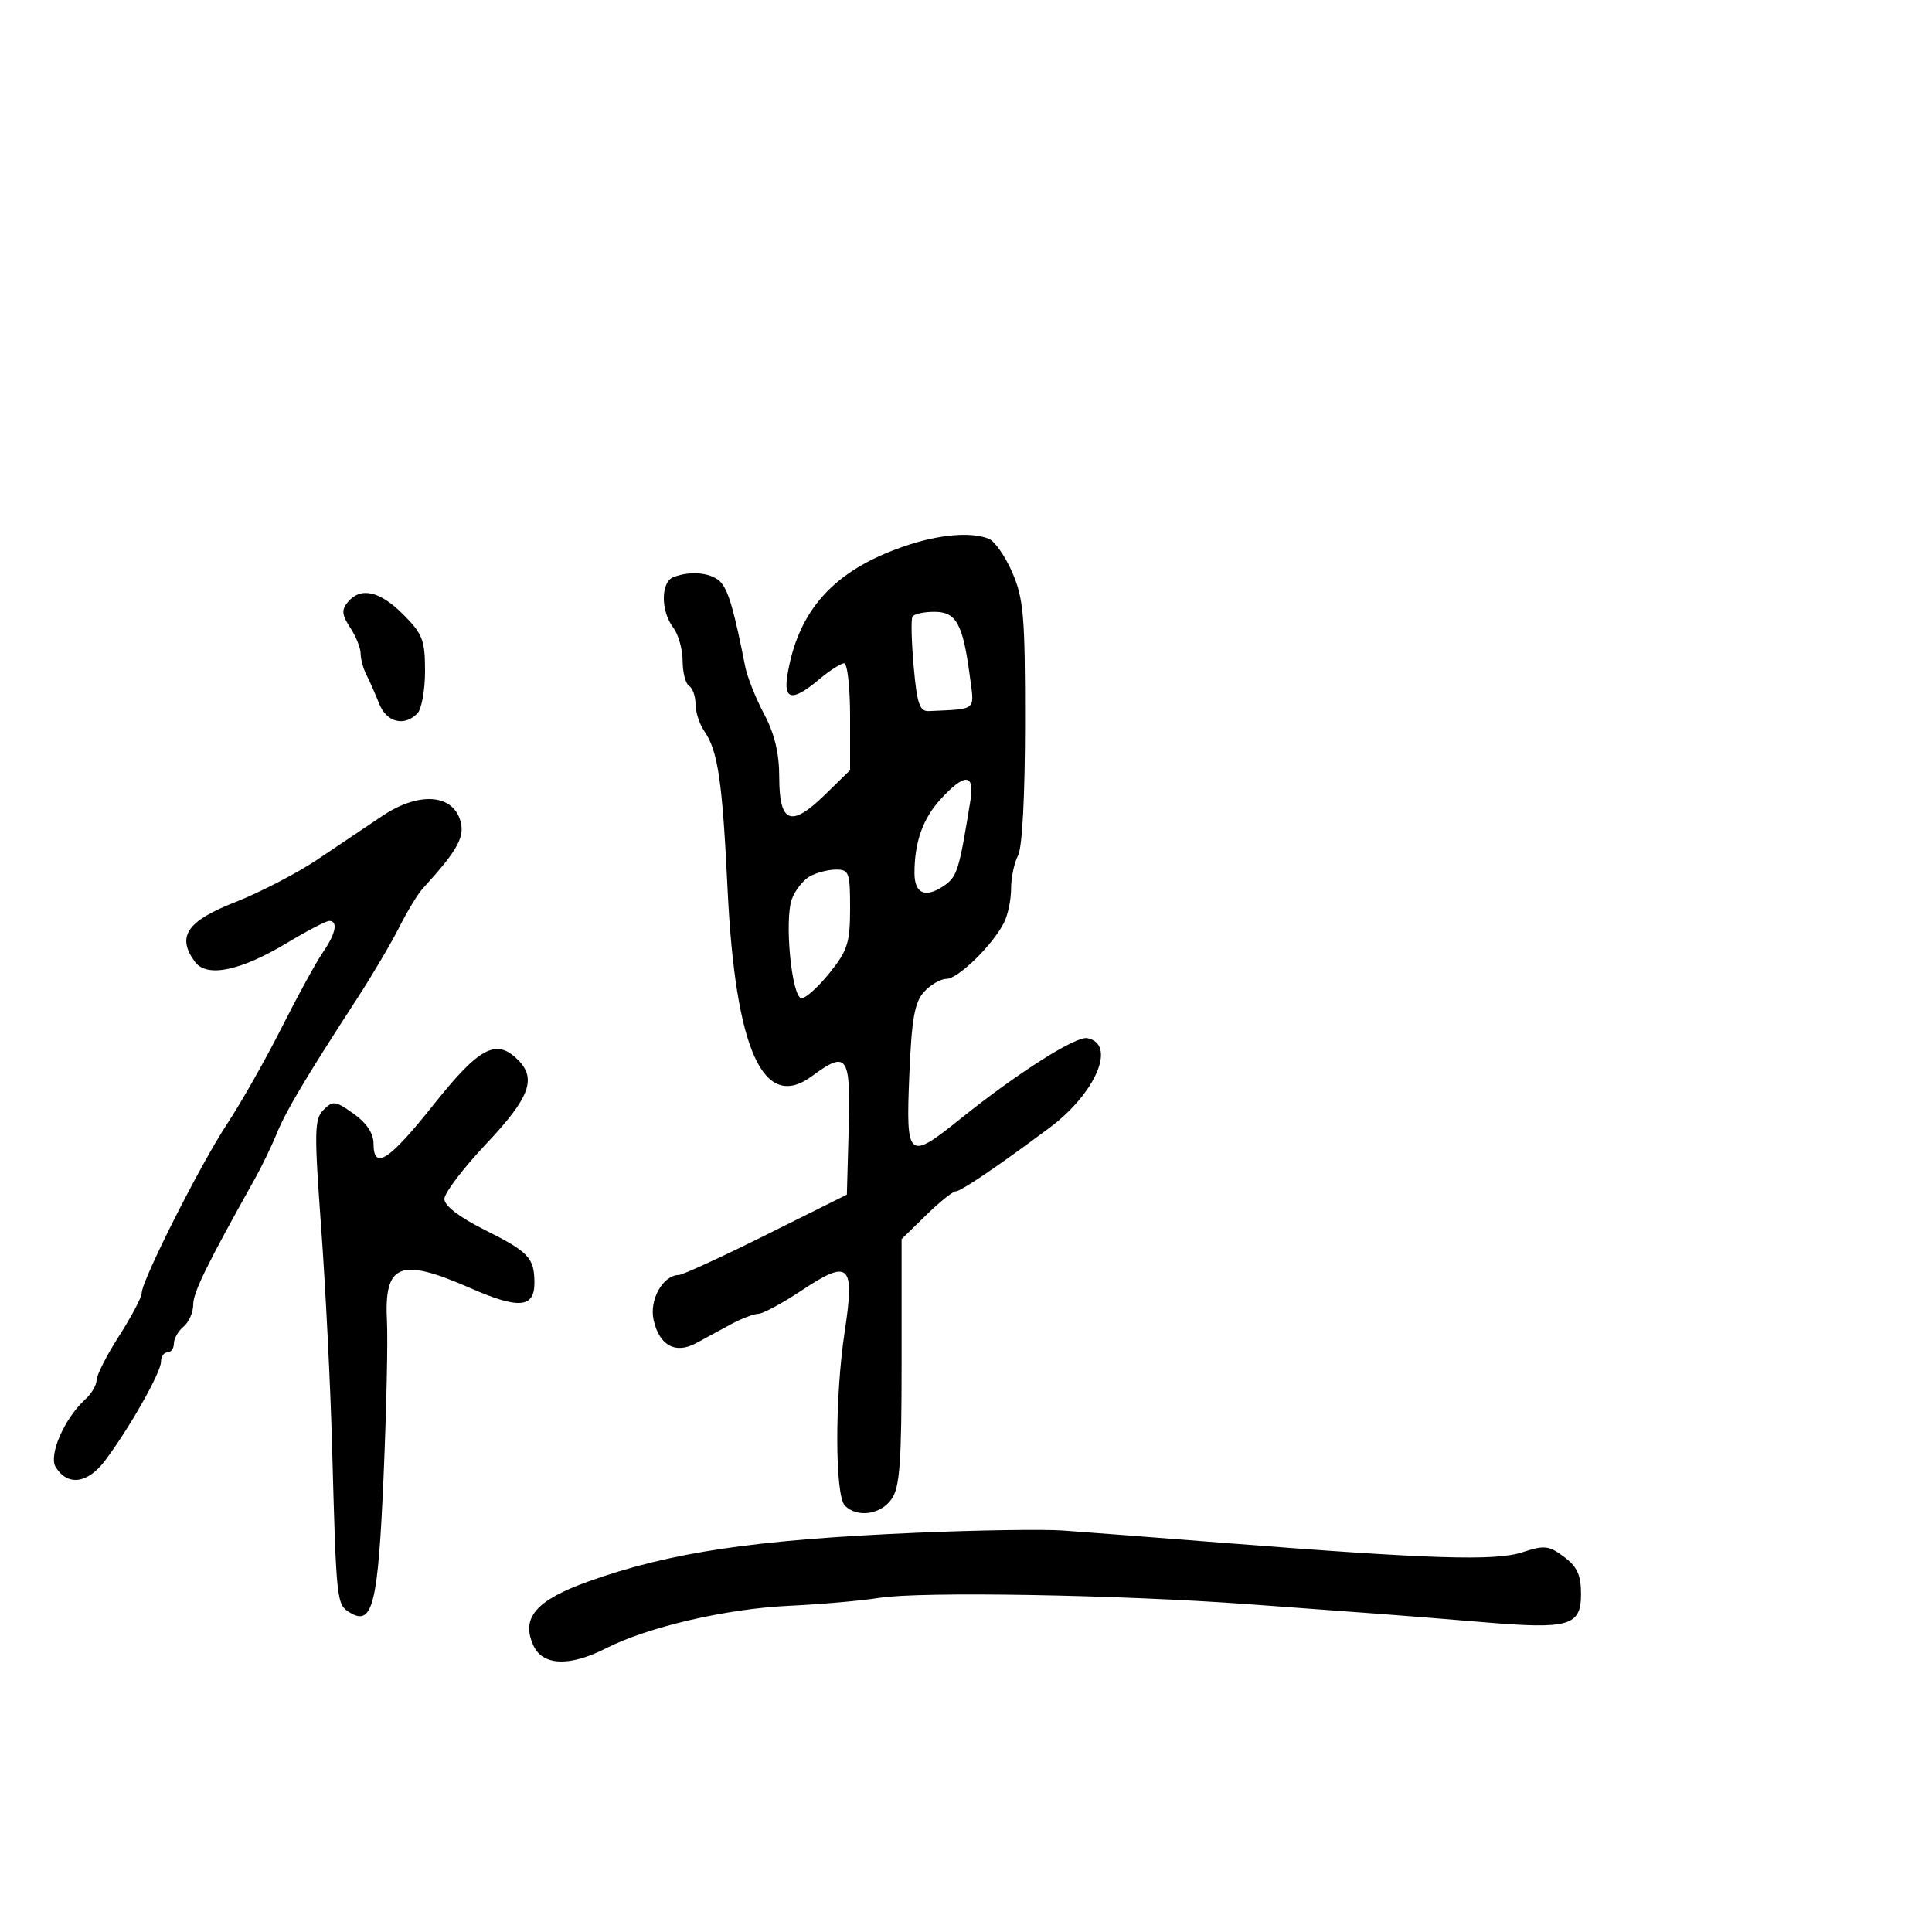 <svg xmlns="http://www.w3.org/2000/svg" width="300" height="300" viewBox="0 0 300 300" version="1.1">
  <defs/>
  <path d="M140.3,84.862 C145.708,82.994 150.636,82.539 153.516,83.644 C154.439,83.999 156.092,86.361 157.188,88.894 C158.945,92.954 159.18,95.712 159.169,112.169 C159.162,123.586 158.738,131.62 158.079,132.853 C157.485,133.962 157,136.278 157,138 C157,139.722 156.496,142.114 155.88,143.316 C154.089,146.808 148.756,152 146.959,152 C146.052,152 144.486,152.911 143.479,154.023 C142.01,155.647 141.558,158.218 141.195,167.023 C140.661,180.002 140.986,180.275 149.158,173.707 C157.948,166.643 167.04,160.861 168.825,161.201 C173.42,162.077 170.196,169.723 162.953,175.13 C154.983,181.08 149.195,185 148.379,185 C147.942,185 145.878,186.666 143.792,188.703 L140,192.406 L140,211.48 C140,227.126 139.72,230.955 138.443,232.777 C136.75,235.195 133.109,235.709 131.2,233.8 C129.63,232.23 129.613,216.953 131.17,206.727 C132.759,196.29 131.897,195.458 124.55,200.335 C121.515,202.351 118.461,204.003 117.765,204.006 C117.069,204.01 115.15,204.743 113.5,205.636 C111.85,206.529 109.411,207.851 108.08,208.574 C104.885,210.31 102.361,208.919 101.487,204.941 C100.801,201.816 102.933,198.027 105.405,197.979 C106.007,197.967 112.125,195.155 119,191.729 L131.5,185.5 L131.785,175.25 C132.102,163.833 131.554,163.052 126.074,167.104 C118.521,172.688 114.174,163.033 112.973,138 C112.17,121.269 111.48,116.592 109.363,113.527 C108.613,112.443 108,110.557 108,109.337 C108,108.116 107.55,106.84 107,106.5 C106.45,106.16 106,104.42 106,102.632 C106,100.845 105.339,98.509 104.532,97.441 C102.568,94.845 102.596,90.369 104.582,89.607 C107.359,88.541 110.716,88.953 112.015,90.518 C113.159,91.897 114.035,94.97 115.708,103.472 C116.029,105.106 117.351,108.436 118.646,110.871 C120.278,113.94 121,116.949 121,120.68 C121,127.845 122.824,128.555 128.071,123.431 L132,119.594 L132,111.297 C132,106.734 131.585,103 131.077,103 C130.569,103 128.816,104.125 127.182,105.5 C123.054,108.974 121.613,108.754 122.28,104.75 C123.954,94.718 129.504,88.592 140.3,84.862 Z M142.5,237.999 C151.85,237.6 161.975,237.447 165,237.659 C168.025,237.87 179.275,238.733 190,239.575 C222.274,242.109 232.201,242.419 236.424,241.025 C239.806,239.909 240.506,239.987 242.859,241.744 C244.909,243.274 245.5,244.571 245.5,247.536 C245.5,252.477 243.656,253.01 230.425,251.9 C224.966,251.442 218.025,250.885 215,250.661 C211.975,250.438 202.525,249.741 194,249.112 C173.873,247.627 142.867,247.093 136.5,248.121 C133.75,248.565 127.45,249.118 122.5,249.349 C112.789,249.803 100.599,252.633 94.121,255.938 C88.439,258.837 84.263,258.672 82.814,255.491 C80.866,251.215 83.232,248.475 91.392,245.56 C104.133,241.009 117.17,239.081 142.5,237.999 Z M59.349,126.711 C64.813,123.039 70.021,123.235 71.394,127.163 C72.318,129.806 71.222,131.863 65.62,138 C64.867,138.825 63.229,141.525 61.98,144 C60.731,146.475 57.809,151.425 55.487,155 C47.509,167.284 44.399,172.507 42.981,176 C42.199,177.925 40.646,181.132 39.53,183.126 C32.103,196.392 30,200.689 30,202.595 C30,203.783 29.325,205.315 28.5,206 C27.675,206.685 27,207.865 27,208.622 C27,209.38 26.55,210 26,210 C25.45,210 25,210.655 25,211.456 C25,213.107 20.052,221.844 16.307,226.807 C13.608,230.384 10.516,230.795 8.654,227.825 C7.498,225.98 10.001,220.239 13.25,217.282 C14.213,216.407 15,215.063 15,214.297 C15,213.531 16.575,210.442 18.5,207.433 C20.425,204.423 22,201.438 22,200.799 C22,198.853 31.073,180.88 35.26,174.531 C37.425,171.249 41.247,164.499 43.754,159.531 C46.261,154.564 49.141,149.306 50.156,147.846 C52.139,144.991 52.536,143 51.121,143 C50.638,143 47.709,144.526 44.612,146.39 C37.313,150.785 32.098,151.855 30.255,149.334 C27.395,145.423 29.014,143.027 36.5,140.096 C40.35,138.589 46.132,135.588 49.349,133.428 C52.565,131.267 57.065,128.245 59.349,126.711 Z M67.355,171.5 C74.443,162.586 77.057,161.2 80.429,164.571 C83.363,167.506 82.249,170.455 75.502,177.61 C71.927,181.399 69.002,185.252 69.002,186.172 C69.001,187.223 71.306,188.996 75.205,190.945 C82.091,194.386 82.962,195.304 82.985,199.143 C83.008,203.116 80.575,203.325 73,200 C62.082,195.208 59.615,196.205 60.089,205.216 C60.242,208.122 60.005,218.926 59.563,229.224 C58.706,249.177 57.862,252.574 54.309,250.387 C52.257,249.124 52.227,248.839 51.565,224.5 C51.311,215.15 50.551,199.945 49.876,190.712 C48.774,175.647 48.811,173.76 50.239,172.333 C51.693,170.879 52.094,170.931 54.915,172.939 C56.914,174.363 58,175.992 58,177.568 C58,181.803 60.402,180.245 67.355,171.5 Z M54.004,93.495 C55.995,91.096 58.951,91.751 62.6,95.4 C65.627,98.427 66,99.392 66,104.2 C66,107.17 65.46,110.14 64.8,110.8 C62.735,112.865 60.018,112.155 58.871,109.25 C58.274,107.737 57.383,105.719 56.892,104.764 C56.402,103.809 56,102.33 56,101.478 C56,100.627 55.272,98.818 54.382,97.46 C53.078,95.471 53.005,94.699 54.004,93.495 Z M125.695,136.111 C124.702,136.689 123.48,138.238 122.98,139.554 C121.752,142.782 122.937,155 124.477,155 C125.131,155 127.091,153.226 128.833,151.059 C131.607,147.606 132,146.365 132,141.059 C132,135.433 131.839,135.002 129.75,135.03 C128.512,135.047 126.688,135.533 125.695,136.111 Z M141.686,95.75 C141.448,96.162 141.534,99.65 141.877,103.5 C142.394,109.309 142.798,110.486 144.25,110.417 C148.355,110.222 150.087,110.257 150.695,109.447 C151.208,108.765 150.924,107.484 150.589,104.961 C149.514,96.858 148.487,95 145.084,95 C143.453,95 141.924,95.338 141.686,95.75 Z M146.047,124.11 C143.293,127.125 142,130.785 142,135.566 C142,138.709 143.621,139.479 146.403,137.656 C148.635,136.193 148.898,135.372 150.694,124.25 C151.368,120.076 149.775,120.028 146.047,124.11 Z"/>
</svg>

